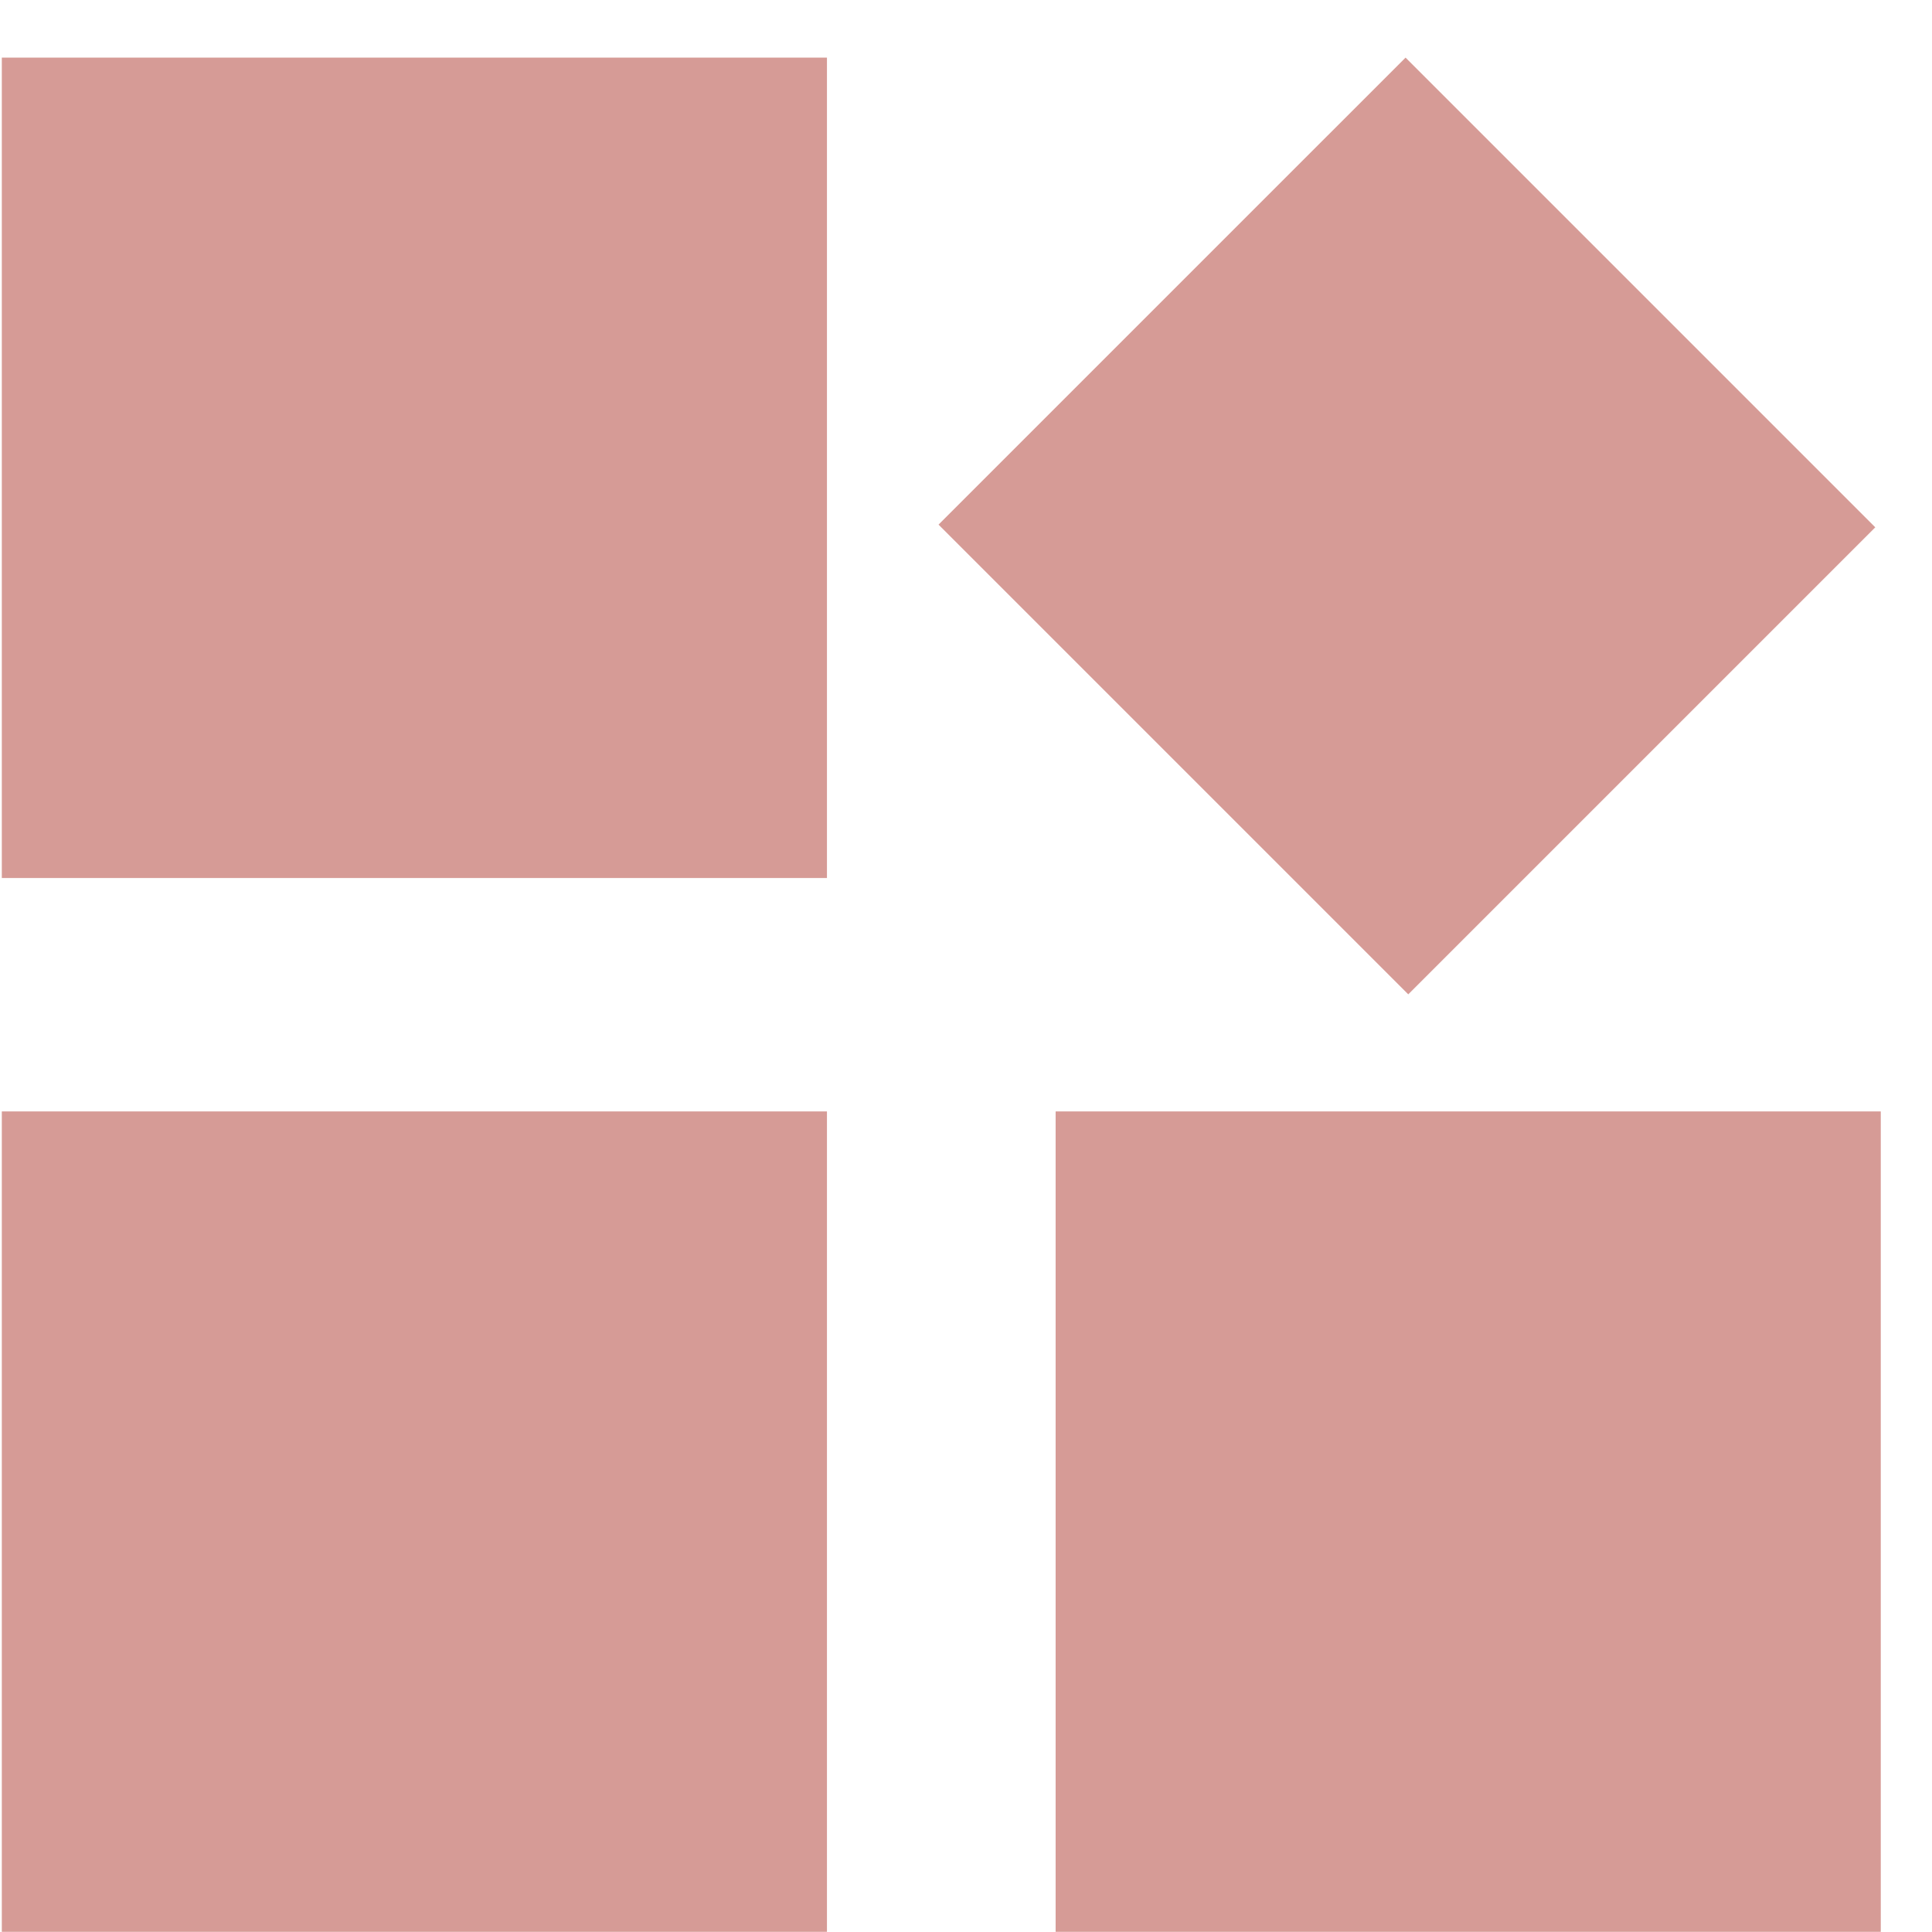 <?xml version="1.0" encoding="UTF-8" standalone="no"?>
<svg width="33px" height="33px" viewBox="0 0 33 33" version="1.1" xmlns="http://www.w3.org/2000/svg" xmlns:xlink="http://www.w3.org/1999/xlink">
    <defs></defs>
    <g id="Page-1" stroke="none" stroke-width="1" fill="none" fill-rule="evenodd">
        <g id="Services" transform="translate(-25, -138)" fill="#D69B96">
            <g id="menu" transform="translate(0.031, -0.016)">
                <g id="apps" transform="translate(0, 120)">
                    <g id="Group-7" transform="translate(25, 19)">
                        <rect id="Rectangle-10" x="0" y="0" width="14.094" height="14.013"></rect>
                        <rect id="Rectangle-10-Copy" x="0" y="18" width="14.094" height="14.013"></rect>
                        <rect id="Rectangle-10-Copy-2" x="18" y="18" width="14.094" height="14.013"></rect>
                        <polyline id="Rectangle-10-Copy-3" points="23.977 1.66977543e-13 32 8.023 24.023 16 16 7.977 23.977 1.66977543e-13"></polyline>
                    </g>
                </g>
            </g>
        </g>
    </g>
</svg>